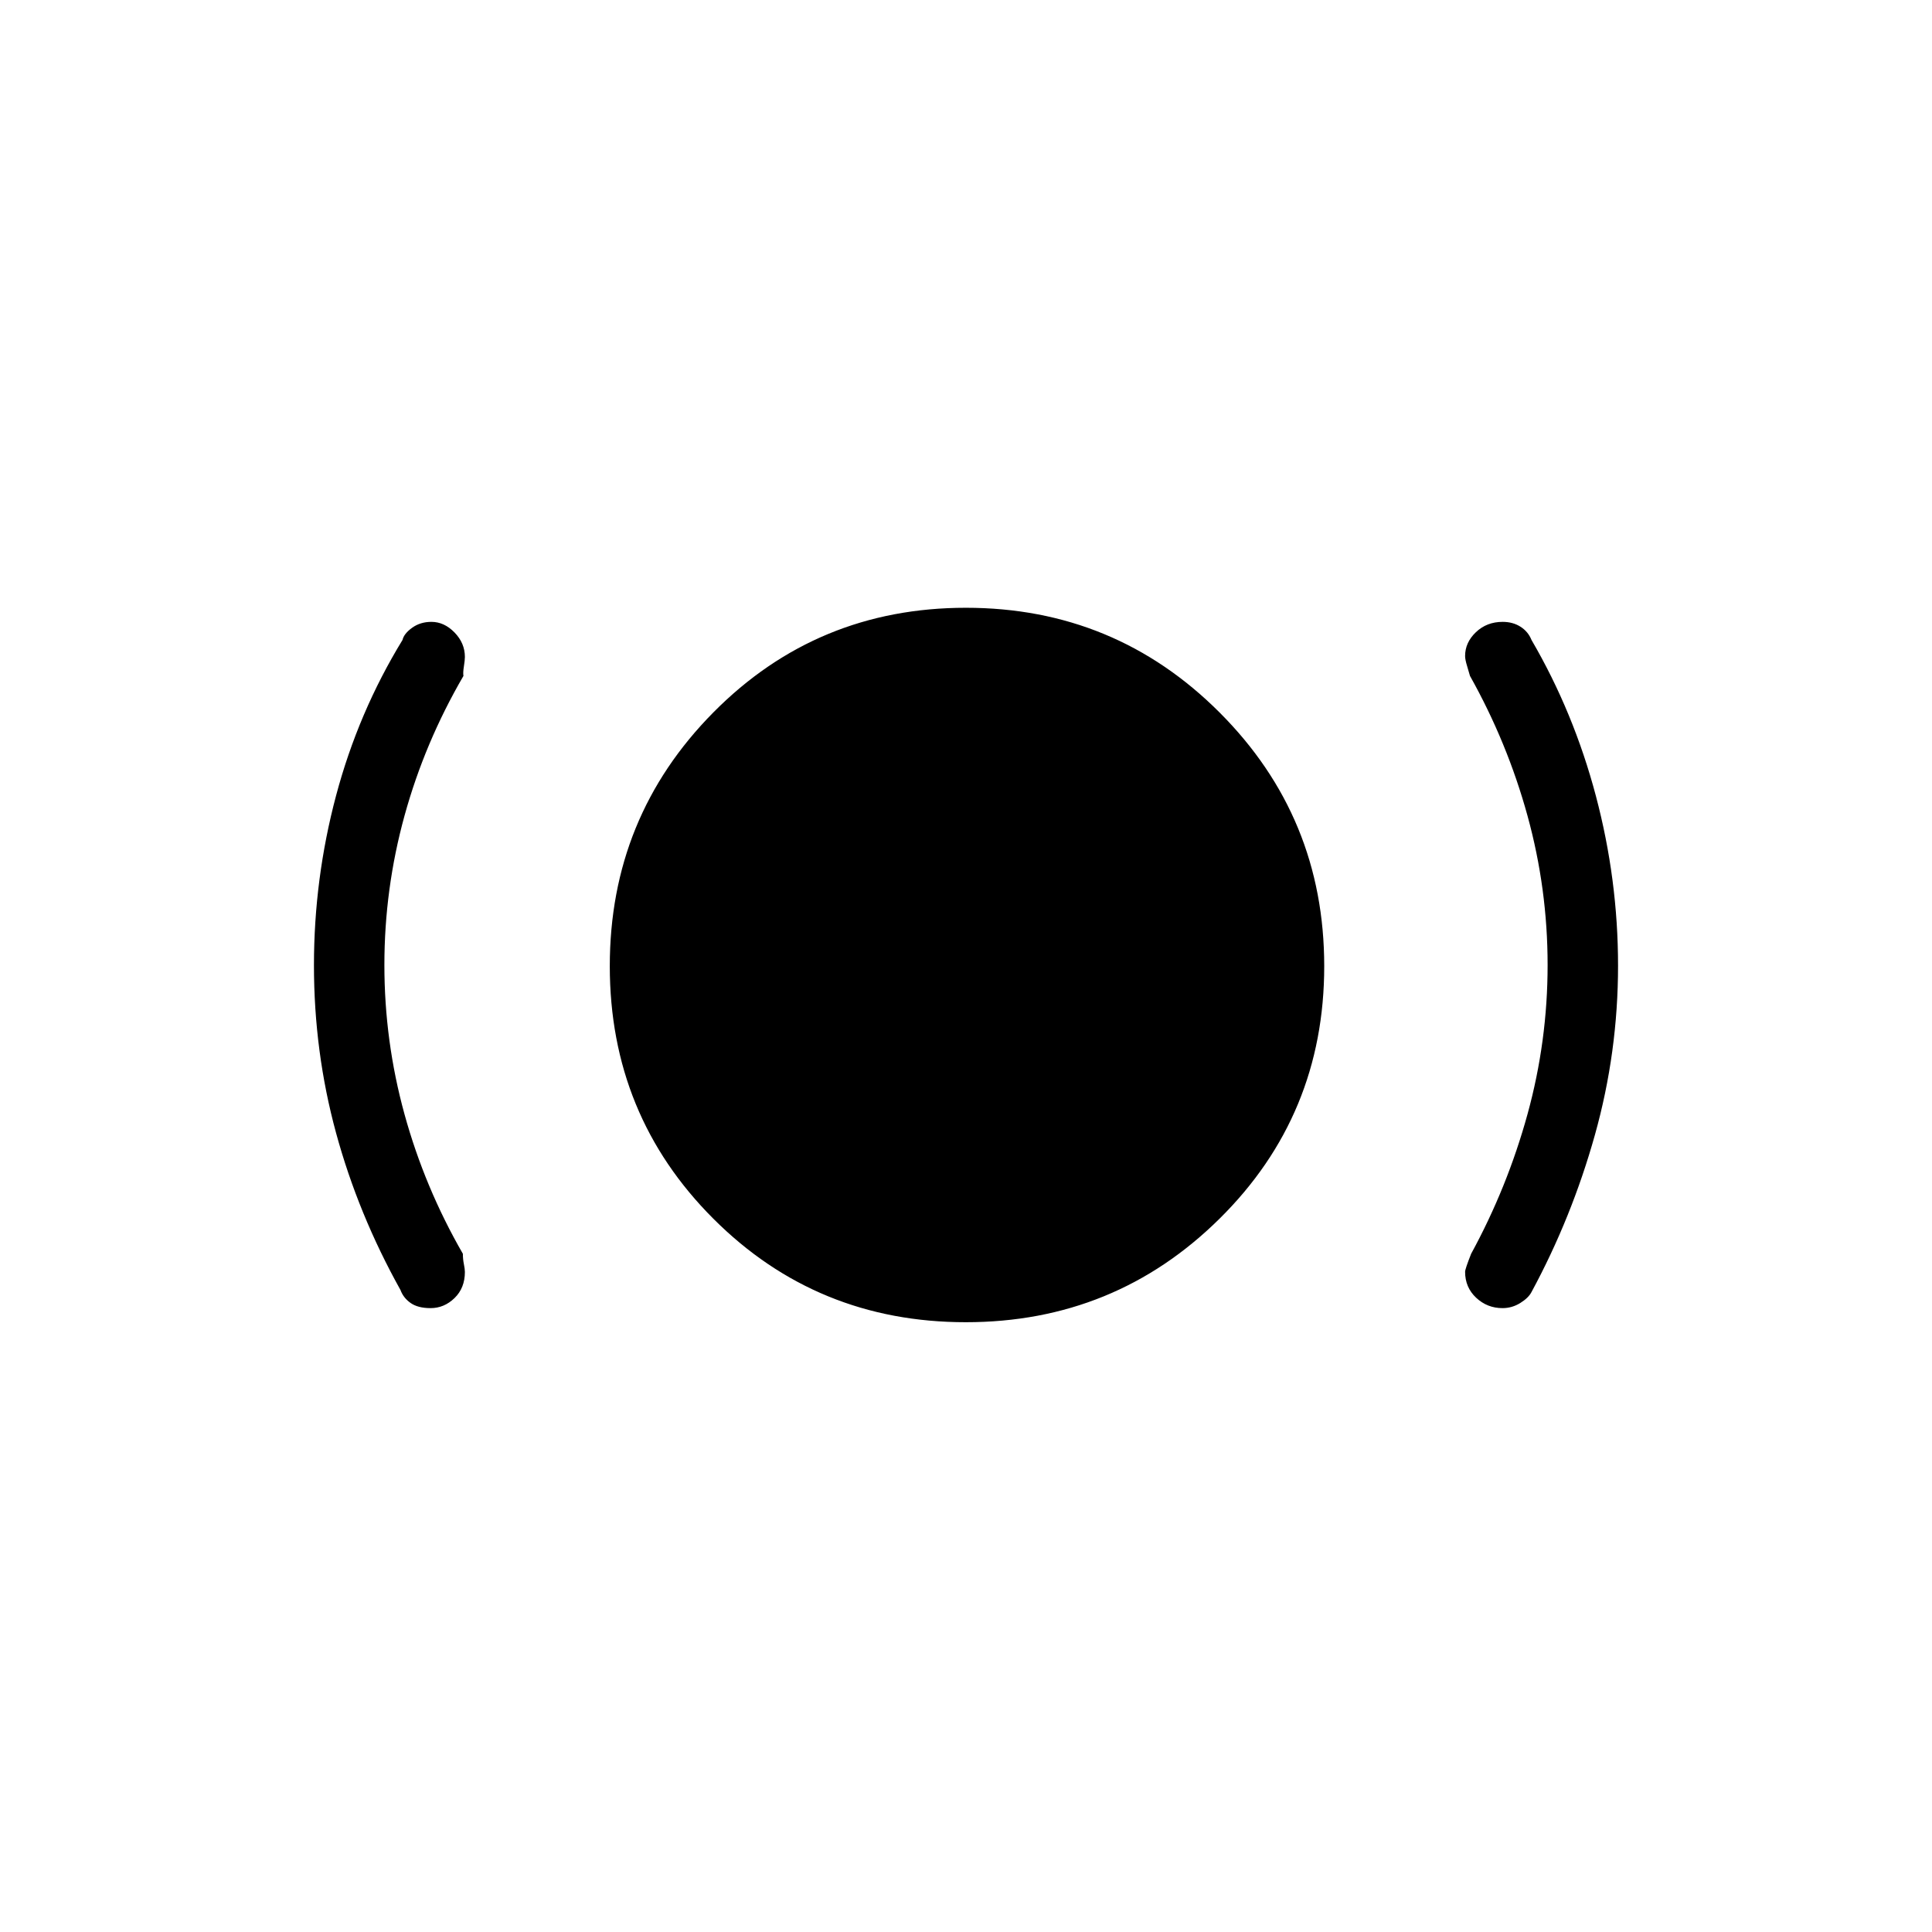 <svg xmlns="http://www.w3.org/2000/svg" height="48" viewBox="0 -960 960 960" width="48"><path d="M213.956-310q-6.296 0-9.918-2.55-3.621-2.55-5.038-6.45-21-37.658-32-77.997-11-40.338-11-83.366t11-84.333Q178-606 200-642q.731-3.15 4.797-6.075 4.066-2.925 9.557-2.925 6.362 0 11.504 5.278Q231-640.444 231-633.556q0 1.556-.5 4.723-.5 3.166-.214 4.698Q211-591 201-554.678q-10 36.322-10 74.178 0 37.857 10 74.178Q211-370 230-337q0 2.676.5 5.133t.5 3.913Q231-320 225.856-315q-5.145 5-11.9 5Zm265.952 7q-74.042 0-125.475-51.458Q303-405.915 303-479.958 303-554 354.458-606q51.457-52 125.5-52Q554-658 606-605.975q52 52.024 52 126.067 0 74.042-52.025 125.475Q553.951-303 479.908-303Zm266.684-7q-7.592 0-13.092-5.149-5.5-5.149-5.5-12.904 0-1.347 3-8.947 18-33 28-69.322 10-36.321 10-74.178 0-37.856-10-74.178-10-36.322-28.571-69.457-.429-1.622-1.429-4.879-1-3.256-1-5.013 0-6.723 5.382-11.848Q738.765-651 746.646-651q5.099 0 8.893 2.425Q759.333-646.15 761-642q21 36 32 77.543 11 41.543 11 84.263 0 43.069-11.5 84.132Q781-355 761-318q-1.481 2.9-5.574 5.45-4.094 2.55-8.834 2.55Z"/></svg>